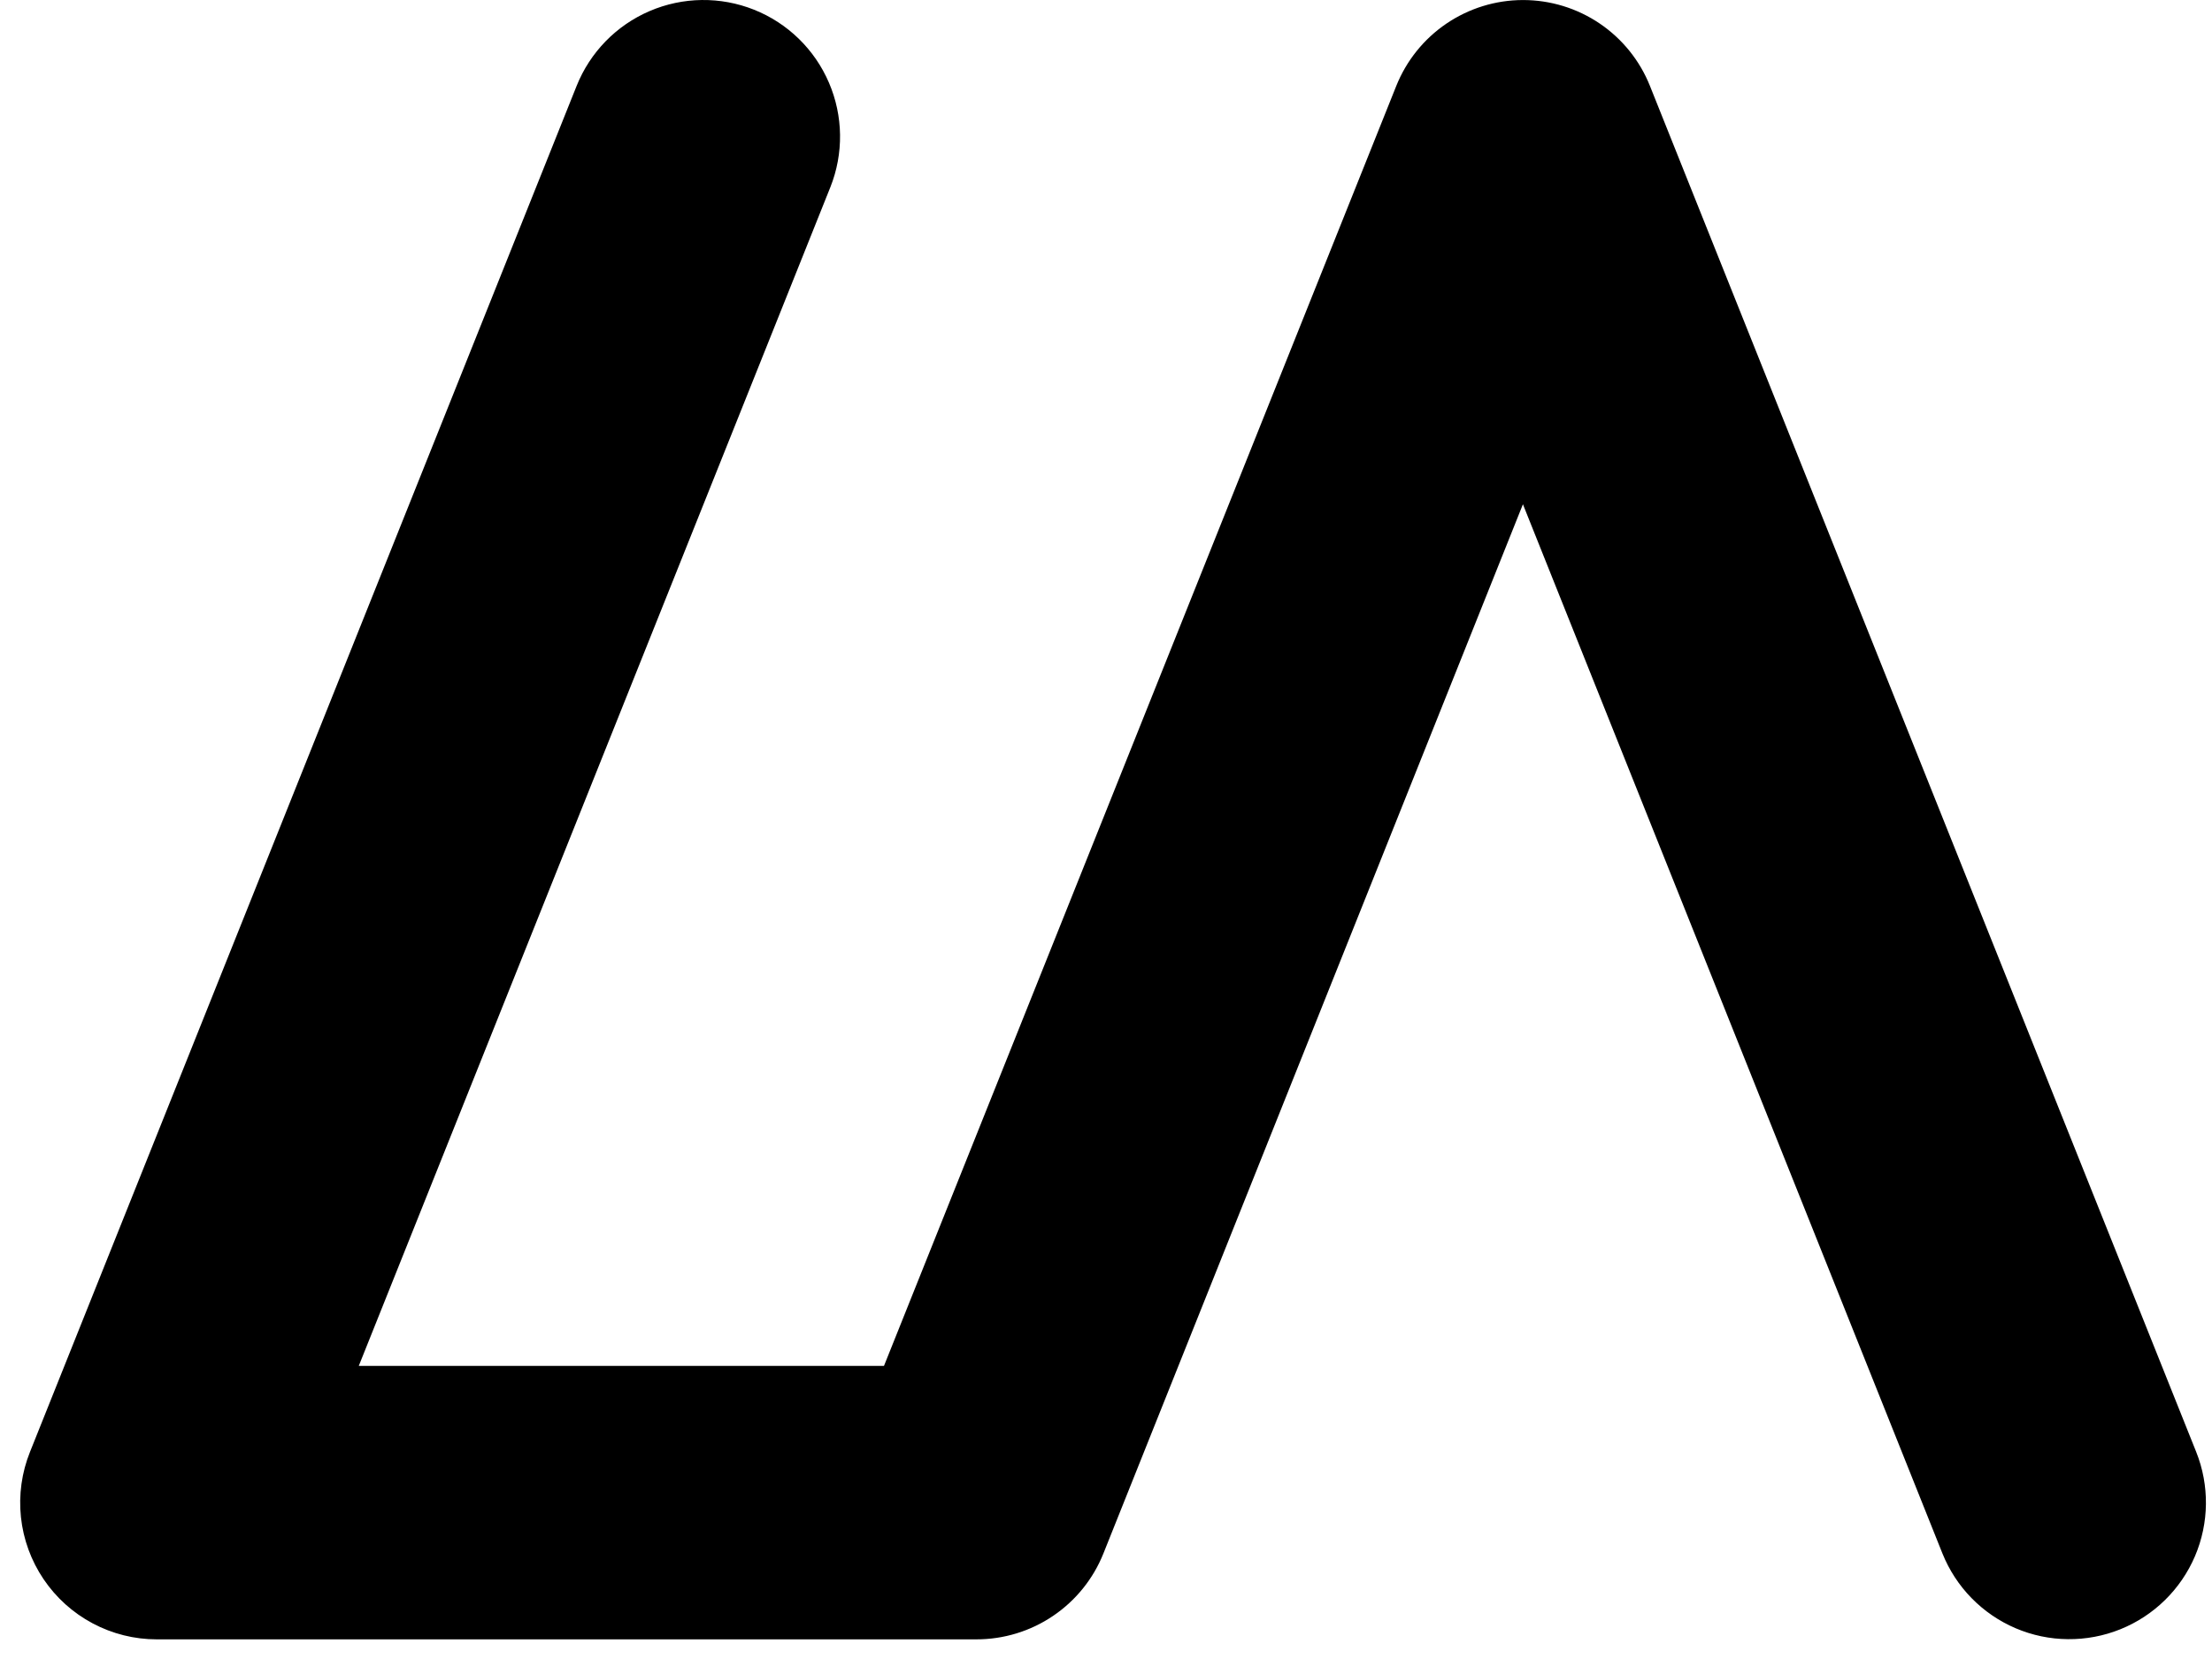 <svg width="60" height="45" viewBox="0 0 60 45" fill="current" xmlns="http://www.w3.org/2000/svg">
<path d="M41.309 0.001C40.569 0.002 39.846 0.225 39.234 0.64C38.622 1.055 38.148 1.645 37.873 2.332L23.978 37.049H9.732L22.523 5.078C22.887 4.165 22.873 3.145 22.485 2.243C22.098 1.34 21.367 0.628 20.455 0.264C19.542 -0.1 18.522 -0.087 17.619 0.301C16.716 0.689 16.005 1.419 15.64 2.332L0.815 39.379C0.589 39.941 0.504 40.55 0.568 41.153C0.632 41.755 0.843 42.333 1.182 42.835C1.521 43.337 1.978 43.749 2.513 44.033C3.048 44.318 3.644 44.467 4.25 44.467H26.483C27.225 44.468 27.95 44.247 28.564 43.831C29.179 43.416 29.655 42.825 29.93 42.137L41.309 13.678L52.688 42.137C52.87 42.589 53.138 43.001 53.479 43.349C53.82 43.697 54.226 43.975 54.674 44.166C55.122 44.357 55.604 44.458 56.091 44.462C56.578 44.467 57.061 44.376 57.513 44.194C58.424 43.827 59.152 43.114 59.538 42.212C59.923 41.309 59.935 40.291 59.57 39.379L44.755 2.332C44.48 1.643 44.005 1.053 43.39 0.637C42.776 0.222 42.051 4.77647e-05 41.309 0.001V0.001Z" fill="current"/>
</svg>
